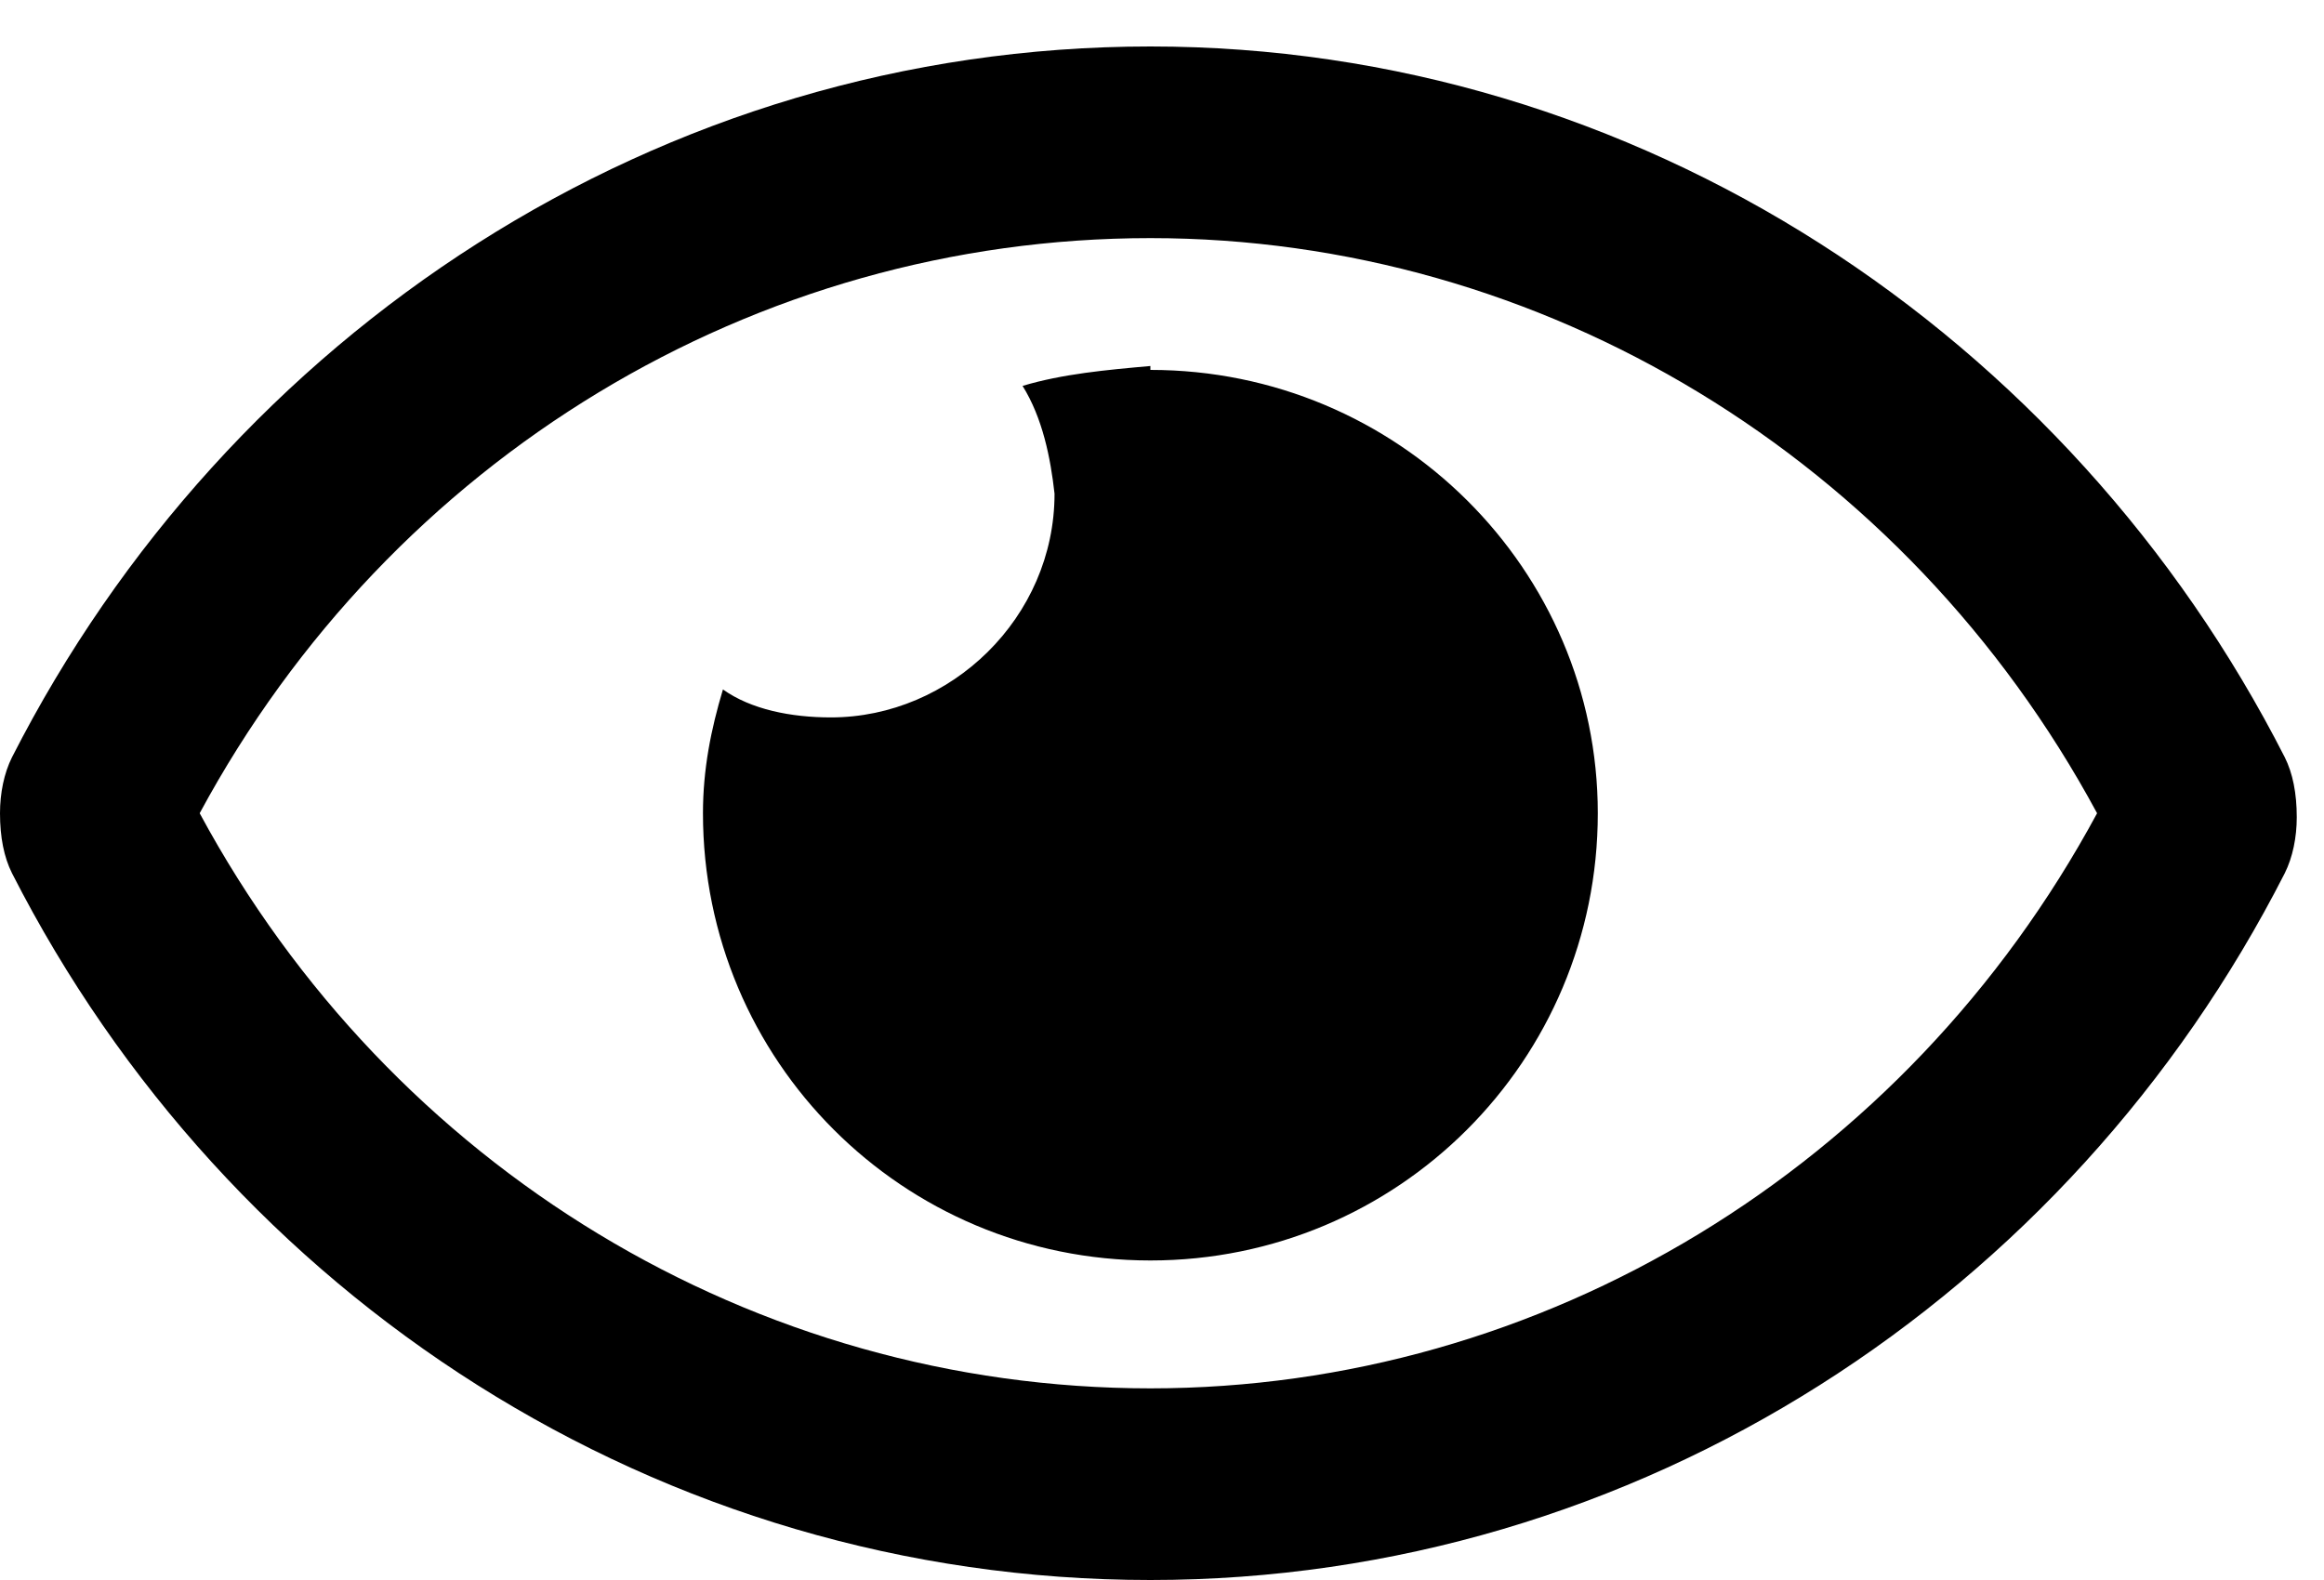 <svg width="25" height="17" viewBox="0 0 25 17" fill="none" xmlns="http://www.w3.org/2000/svg">
<path d="M12.375 3.938C11.902 3.98 11.43 4.023 11 4.152C11.215 4.496 11.301 4.926 11.344 5.312C11.344 6.645 10.227 7.719 8.938 7.719C8.508 7.719 8.078 7.633 7.777 7.418C7.648 7.848 7.562 8.277 7.562 8.75C7.562 11.414 9.711 13.562 12.375 13.562C15.039 13.562 17.188 11.414 17.188 8.75C17.188 6.129 15.039 3.98 12.375 3.98V3.938ZM24.578 8.148C22.258 3.594 17.617 0.5 12.375 0.5C7.09 0.5 2.449 3.594 0.129 8.148C0.043 8.32 0 8.535 0 8.75C0 9.008 0.043 9.223 0.129 9.395C2.449 13.949 7.09 17 12.375 17C17.617 17 22.258 13.949 24.578 9.395C24.664 9.223 24.707 9.008 24.707 8.793C24.707 8.535 24.664 8.32 24.578 8.148ZM12.375 14.938C8.121 14.938 4.211 12.574 2.148 8.75C4.211 4.926 8.121 2.562 12.375 2.562C16.586 2.562 20.496 4.926 22.559 8.75C20.496 12.574 16.586 14.938 12.375 14.938Z" fill="black"/>
</svg>
